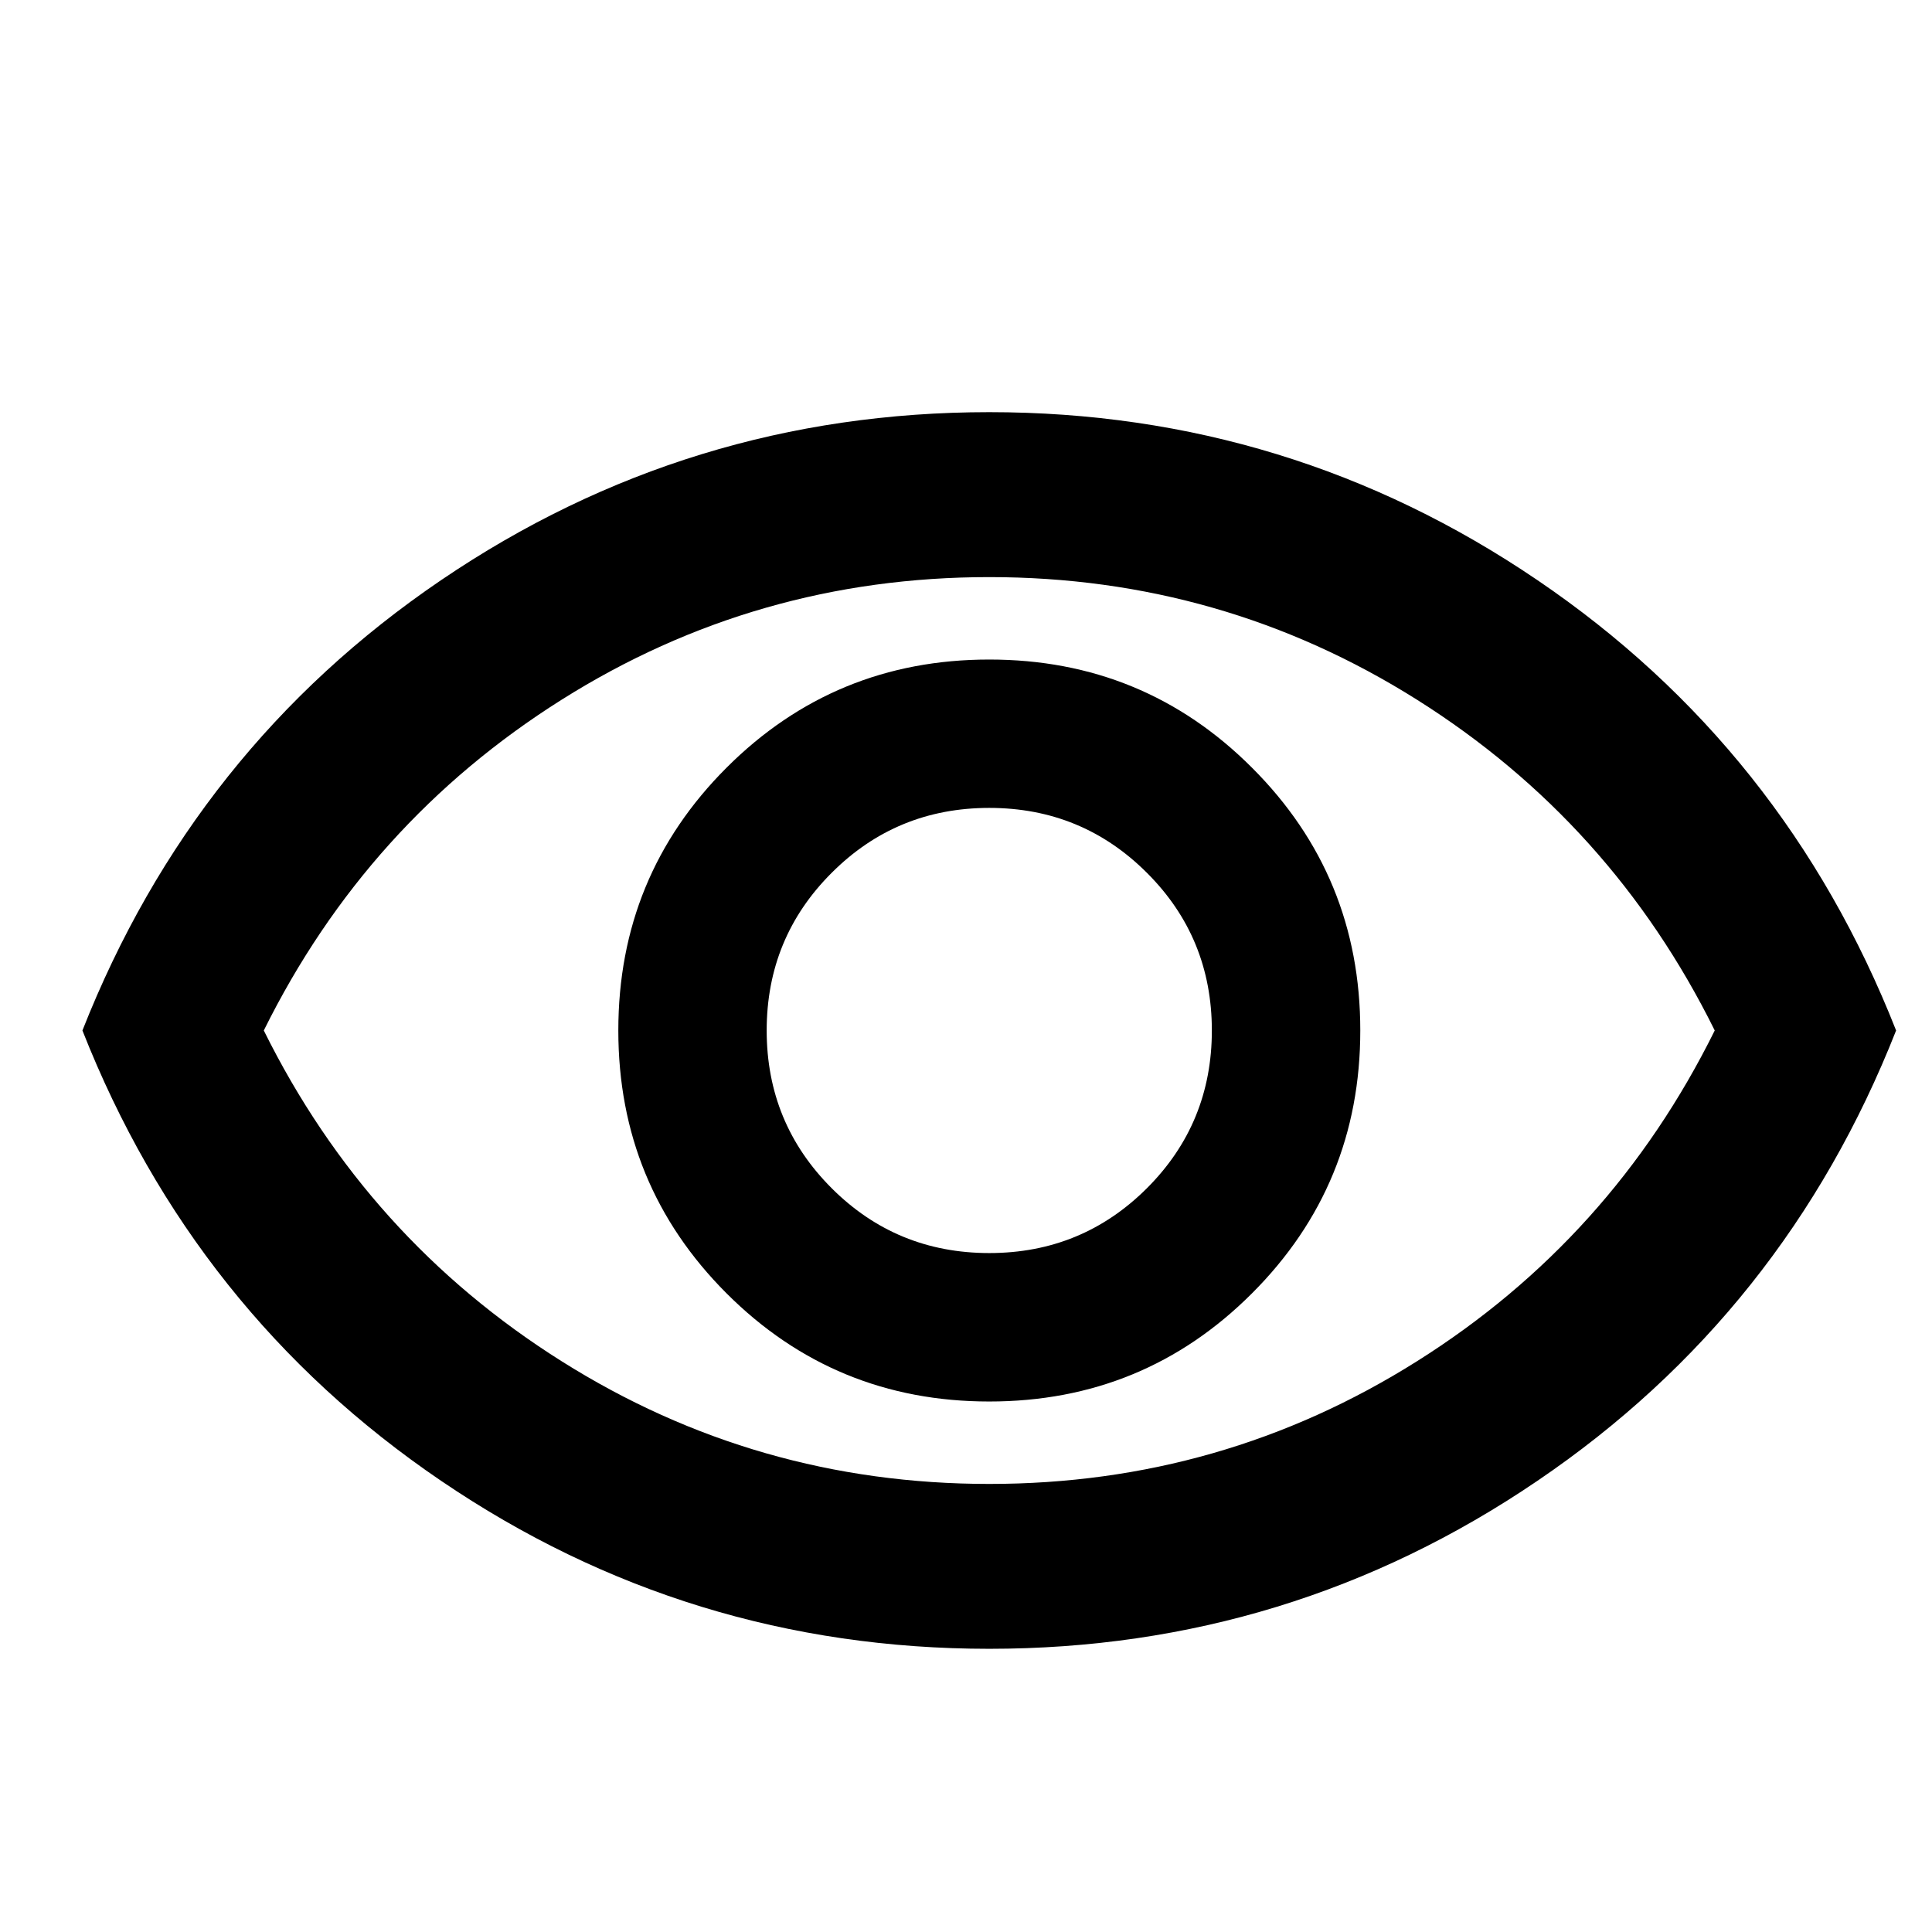 <svg viewBox="0 0 24 24" xmlns="http://www.w3.org/2000/svg">
<path d="M12.289 17.41C13.569 17.41 14.658 16.962 15.553 16.066C16.45 15.169 16.898 14.081 16.898 12.801C16.898 11.521 16.45 10.433 15.553 9.537C14.658 8.641 13.569 8.193 12.289 8.193C11.009 8.193 9.921 8.641 9.025 9.537C8.129 10.433 7.681 11.521 7.681 12.801C7.681 14.081 8.129 15.169 9.025 16.066C9.921 16.962 11.009 17.41 12.289 17.41ZM12.289 15.566C11.521 15.566 10.868 15.297 10.331 14.76C9.793 14.222 9.524 13.569 9.524 12.801C9.524 12.033 9.793 11.38 10.331 10.843C10.868 10.305 11.521 10.036 12.289 10.036C13.057 10.036 13.71 10.305 14.248 10.843C14.786 11.38 15.054 12.033 15.054 12.801C15.054 13.569 14.786 14.222 14.248 14.76C13.71 15.297 13.057 15.566 12.289 15.566ZM12.289 20.482C9.797 20.482 7.527 19.787 5.479 18.395C3.431 17.004 1.946 15.14 1.024 12.801C1.946 10.463 3.431 8.598 5.479 7.207C7.527 5.816 9.797 5.12 12.289 5.12C14.781 5.12 17.051 5.816 19.099 7.207C21.148 8.598 22.633 10.463 23.554 12.801C22.633 15.14 21.148 17.004 19.099 18.395C17.051 19.787 14.781 20.482 12.289 20.482ZM12.289 18.434C14.218 18.434 15.989 17.926 17.602 16.91C19.215 15.895 20.448 14.525 21.301 12.801C20.448 11.077 19.215 9.708 17.602 8.692C15.989 7.676 14.218 7.169 12.289 7.169C10.361 7.169 8.59 7.676 6.977 8.692C5.364 9.708 4.131 11.077 3.277 12.801C4.131 14.525 5.364 15.895 6.977 16.91C8.59 17.926 10.361 18.434 12.289 18.434Z"/>
</svg>
